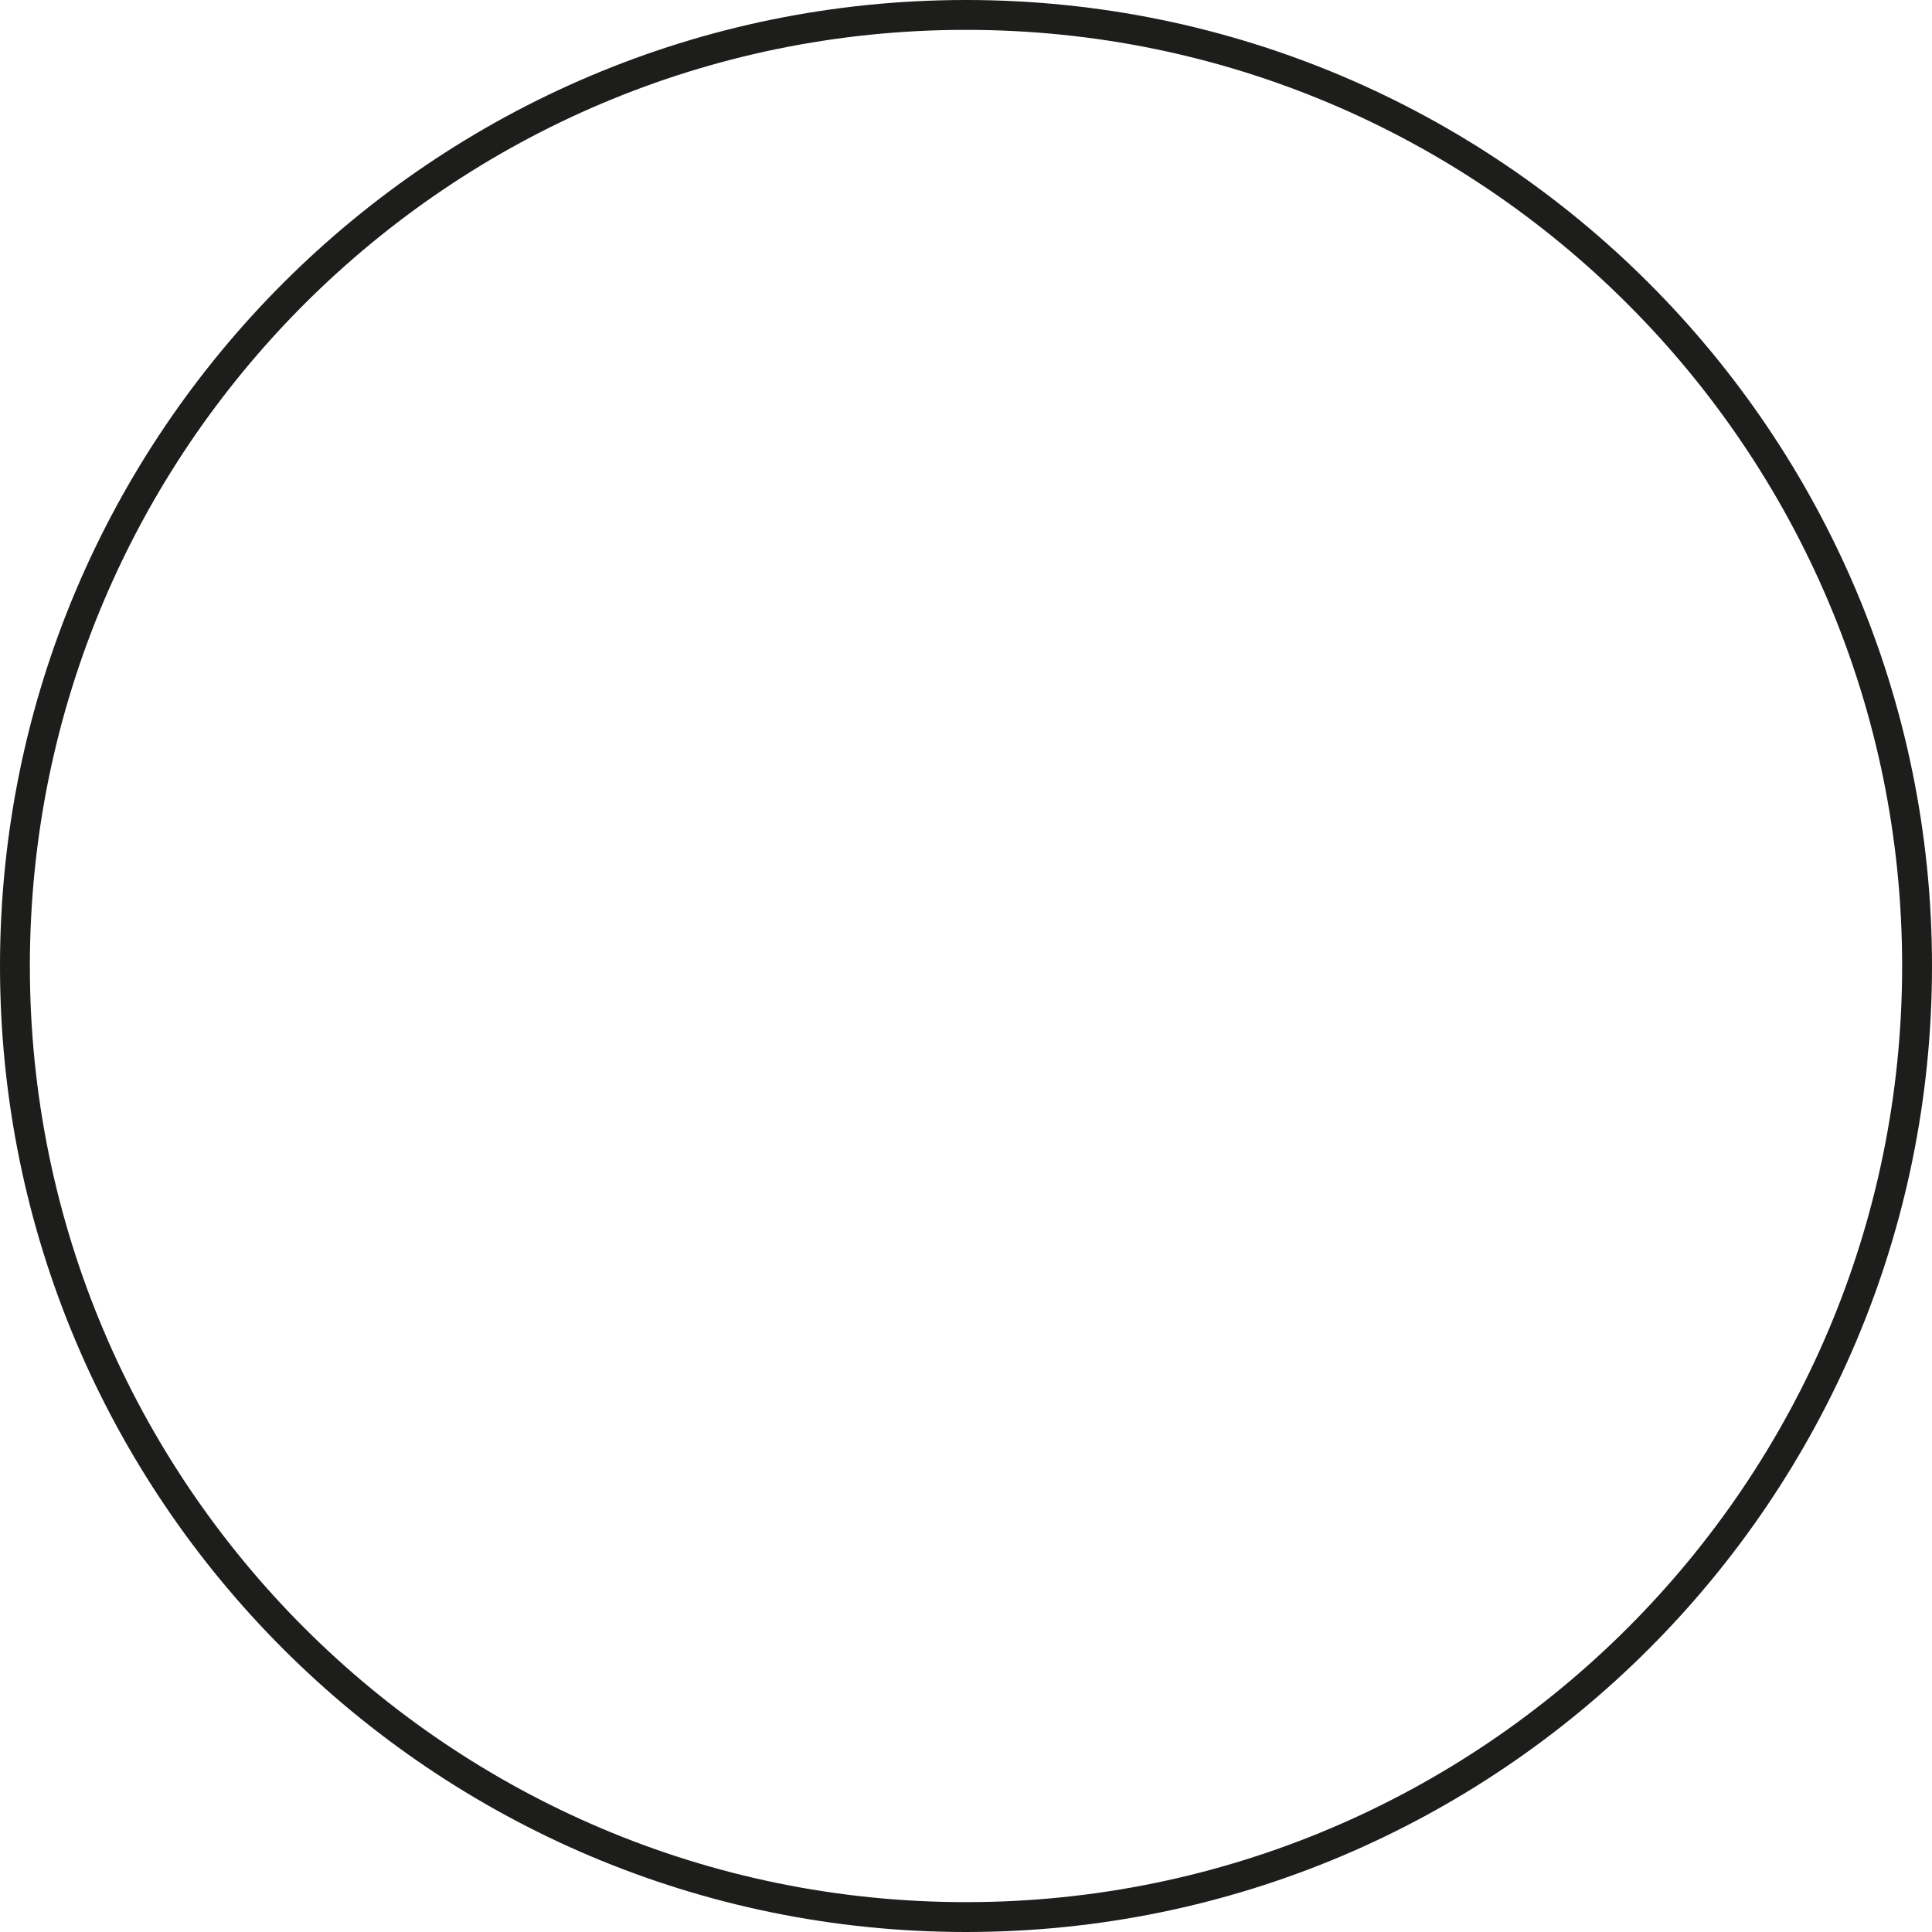 <?xml version="1.0" encoding="utf-8"?>
<!-- Generator: Adobe Illustrator 23.0.3, SVG Export Plug-In . SVG Version: 6.00 Build 0)  -->
<svg version="1.1" id="Calque_1" xmlns="http://www.w3.org/2000/svg" xmlns:xlink="http://www.w3.org/1999/xlink" x="0px" y="0px"
	 viewBox="0 0 129.4 129.4" style="enable-background:new 0 0 129.4 129.4;" xml:space="preserve">
<style type="text/css">
	.st0{fill:#1D1D1B;}
</style>
<title>bouton-arrivee-flecheFichier 9</title>
<g>
	<g id="Calque_2-2">
		<g>
			<path class="st0" d="M64.7,129.4C29,129.4,0,100.4,0,64.7S29,0,64.7,0s64.7,29,64.7,64.7S100.4,129.4,64.7,129.4z M64.7,2
				C30.1,2,2,30.1,2,64.7c0,34.6,28.1,62.7,62.7,62.7c34.6,0,62.7-28.1,62.7-62.7C127.4,30.1,99.3,2,64.7,2z"/>
		</g>
	</g>
</g>
</svg>
